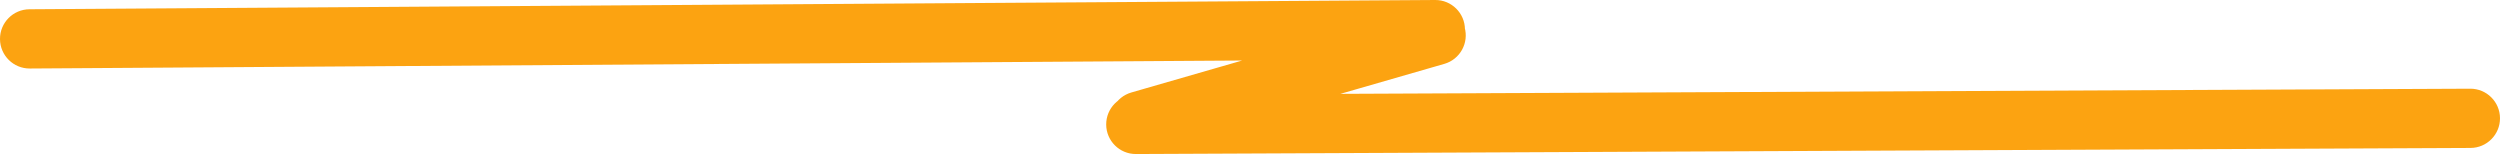 <svg width="422" height="26" viewBox="0 0 422 26" fill="none" xmlns="http://www.w3.org/2000/svg">
<path d="M4.967 1.565C2.205 1.583 -0.019 3.837 -0 6.598C0.018 9.359 2.271 11.583 5.032 11.565L4.967 1.565ZM242.317 10C245.079 9.982 247.302 7.728 247.284 4.967C247.266 2.206 245.013 -0.018 242.251 0L242.317 10ZM191.703 16C188.942 16.013 186.714 18.261 186.726 21.023C186.739 23.784 188.987 26.012 191.749 26L191.703 16ZM417.023 24.973C419.784 24.961 422.012 22.712 422 19.951C421.987 17.189 419.739 14.961 416.977 14.973L417.023 24.973ZM243.804 10.782C246.457 10.017 247.988 7.246 247.223 4.592C246.457 1.939 243.686 0.408 241.033 1.174L243.804 10.782ZM190.972 15.611C188.319 16.376 186.788 19.147 187.554 21.801C188.319 24.454 191.09 25.985 193.743 25.219L190.972 15.611ZM5.032 11.565L242.317 10L242.251 0L4.967 1.565L5.032 11.565ZM191.749 26L417.023 24.973L416.977 14.973L191.703 16L191.749 26ZM241.033 1.174L190.972 15.611L193.743 25.219L243.804 10.782L241.033 1.174Z" fill="#FCA311"/>
</svg>

